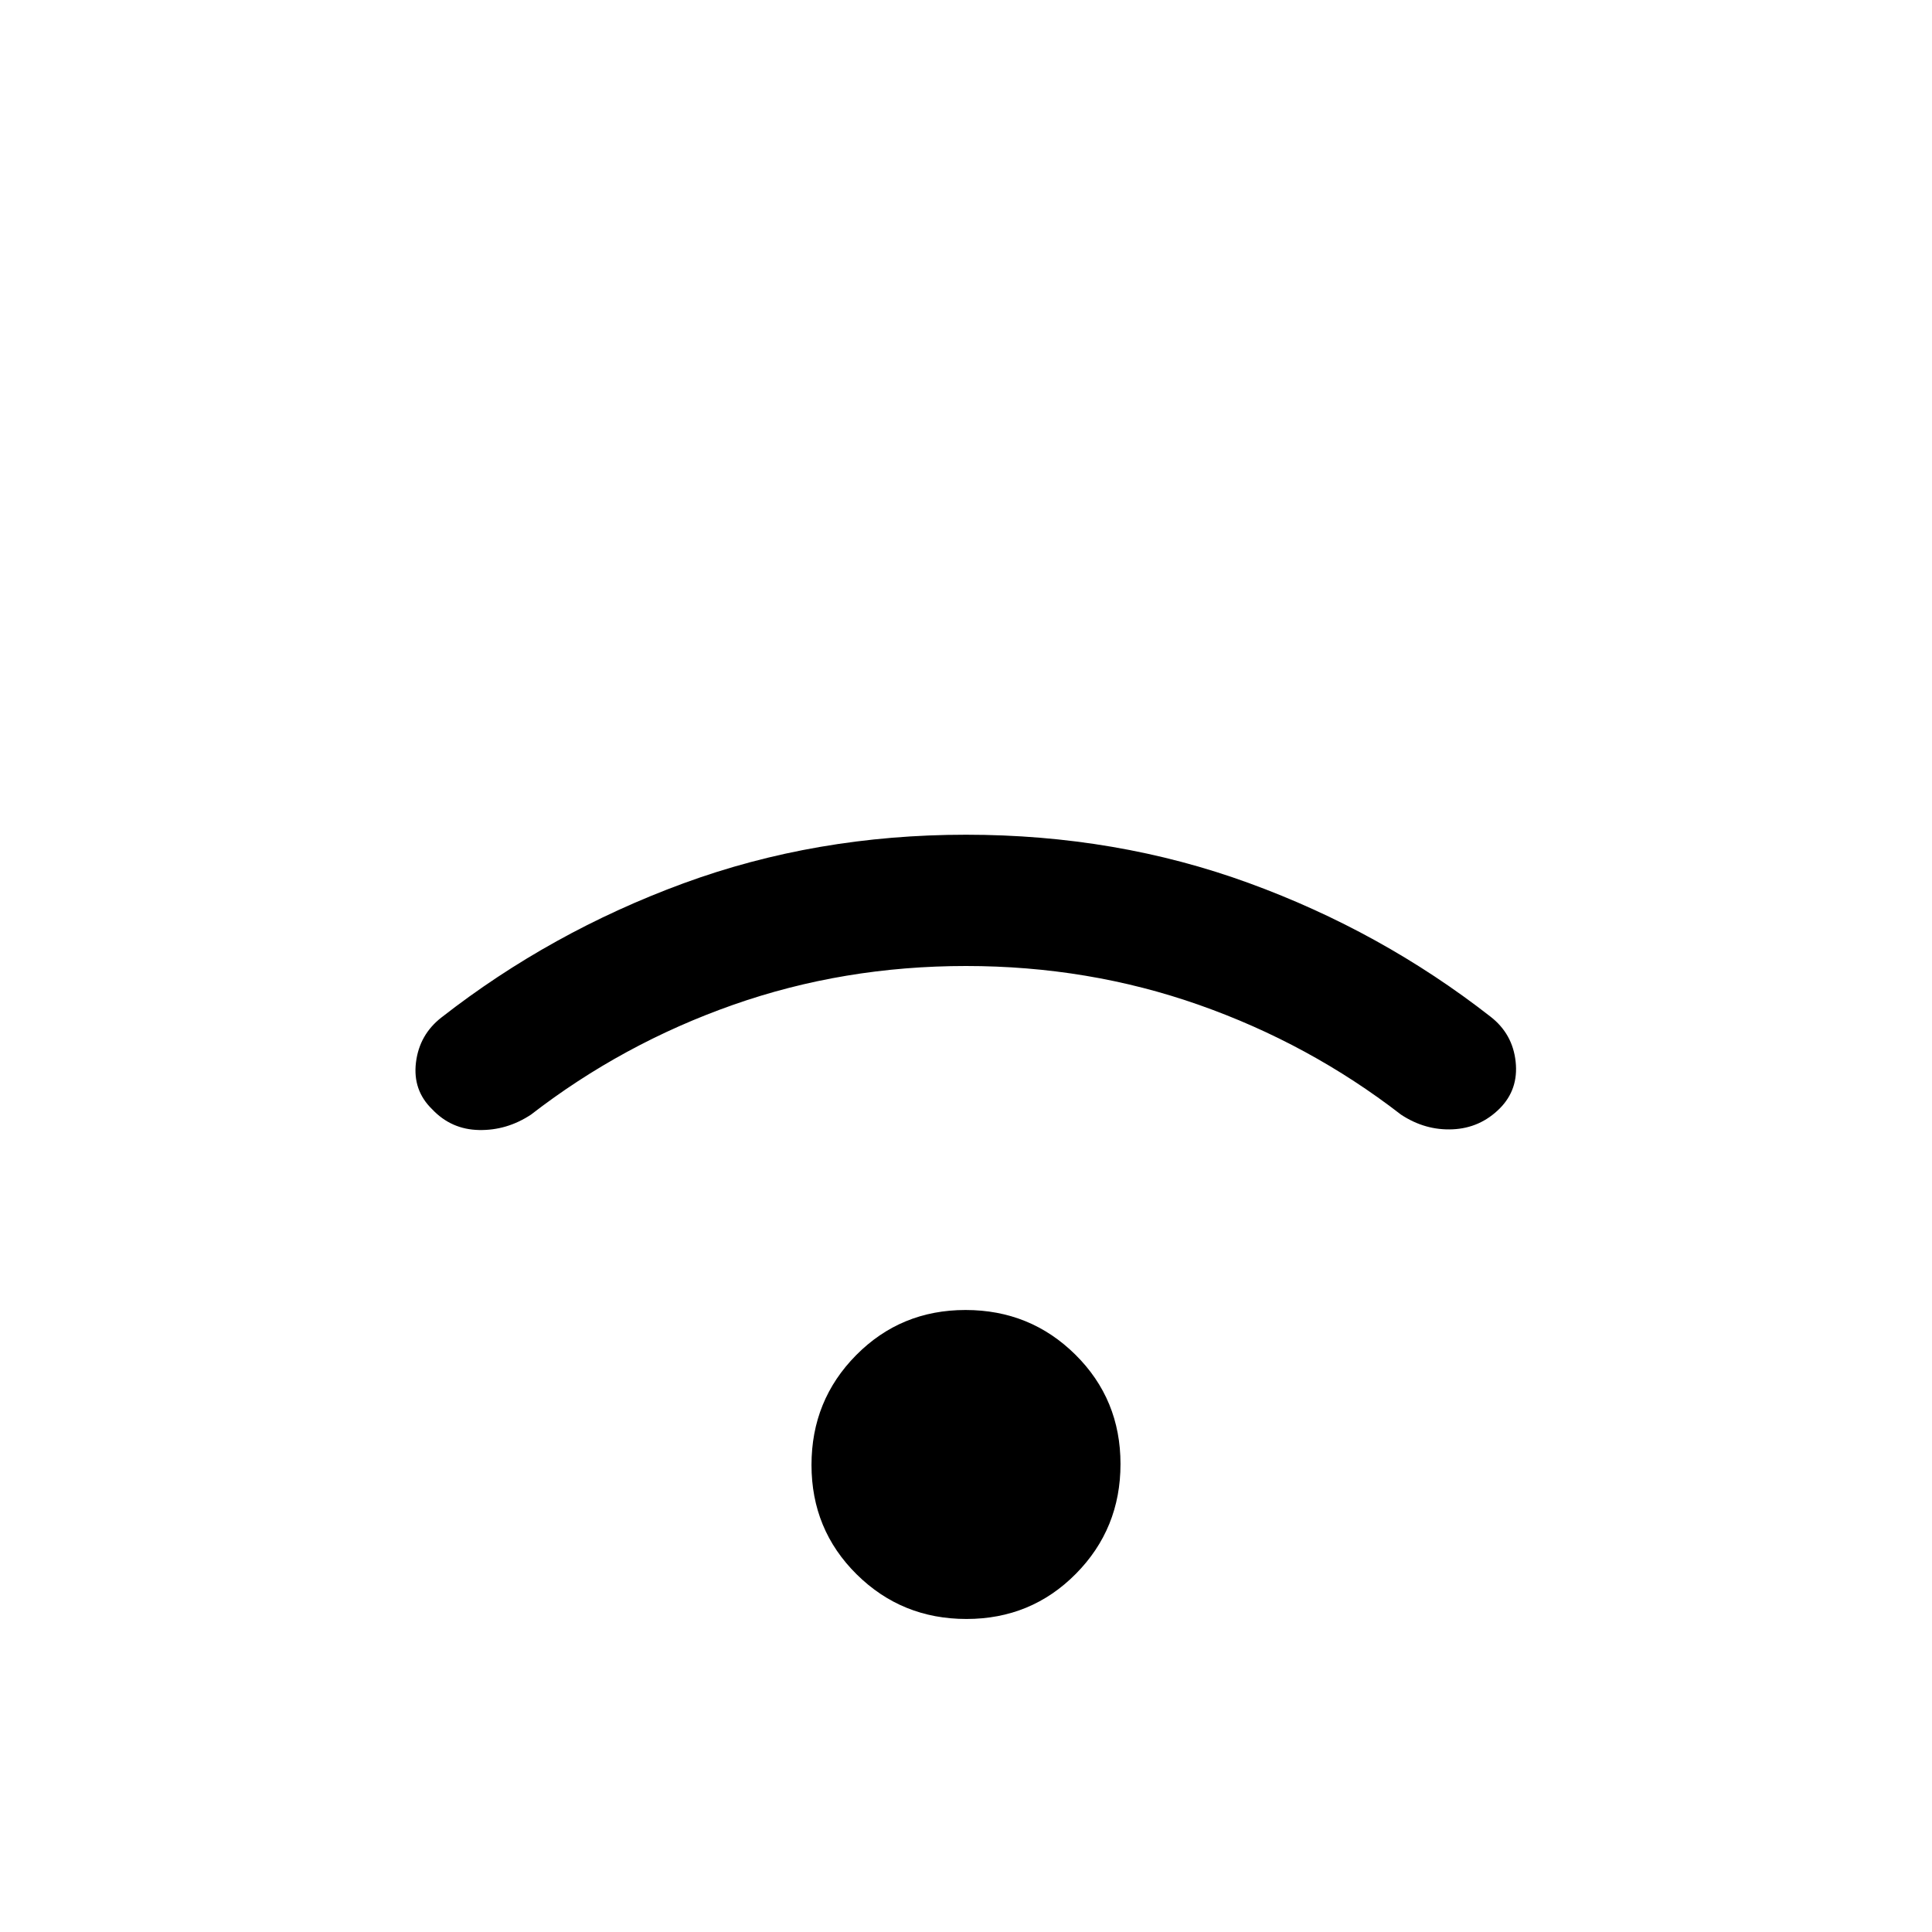 <svg viewBox="0 -960 960 960"><path d="M480.23-155.54q-32.15 0-54.58-22.2-22.42-22.19-22.42-54.34 0-32.15 22.2-54.57t54.34-22.42q32.15 0 54.58 22.19 22.42 22.2 22.42 54.35 0 32.15-22.2 54.57t-54.34 22.42ZM479.98-480q-60.86 0-115.73 19.31-54.87 19.31-100.4 54.54-12 7.92-25.81 7.65-13.8-.26-23.27-10.28-9.77-9.45-8.08-23.3 1.7-13.84 12.7-22.38 54.3-42.38 120.11-66.58 65.81-24.19 140.5-24.19t140.5 24q65.81 24 120.11 66.39 11 8.53 12.5 22.35 1.5 13.81-7.88 23.26-9.77 9.77-23.42 10.38-13.66.62-25.66-7.3-45.53-35.23-100.43-54.54Q540.83-480 479.98-480Z"/></svg>